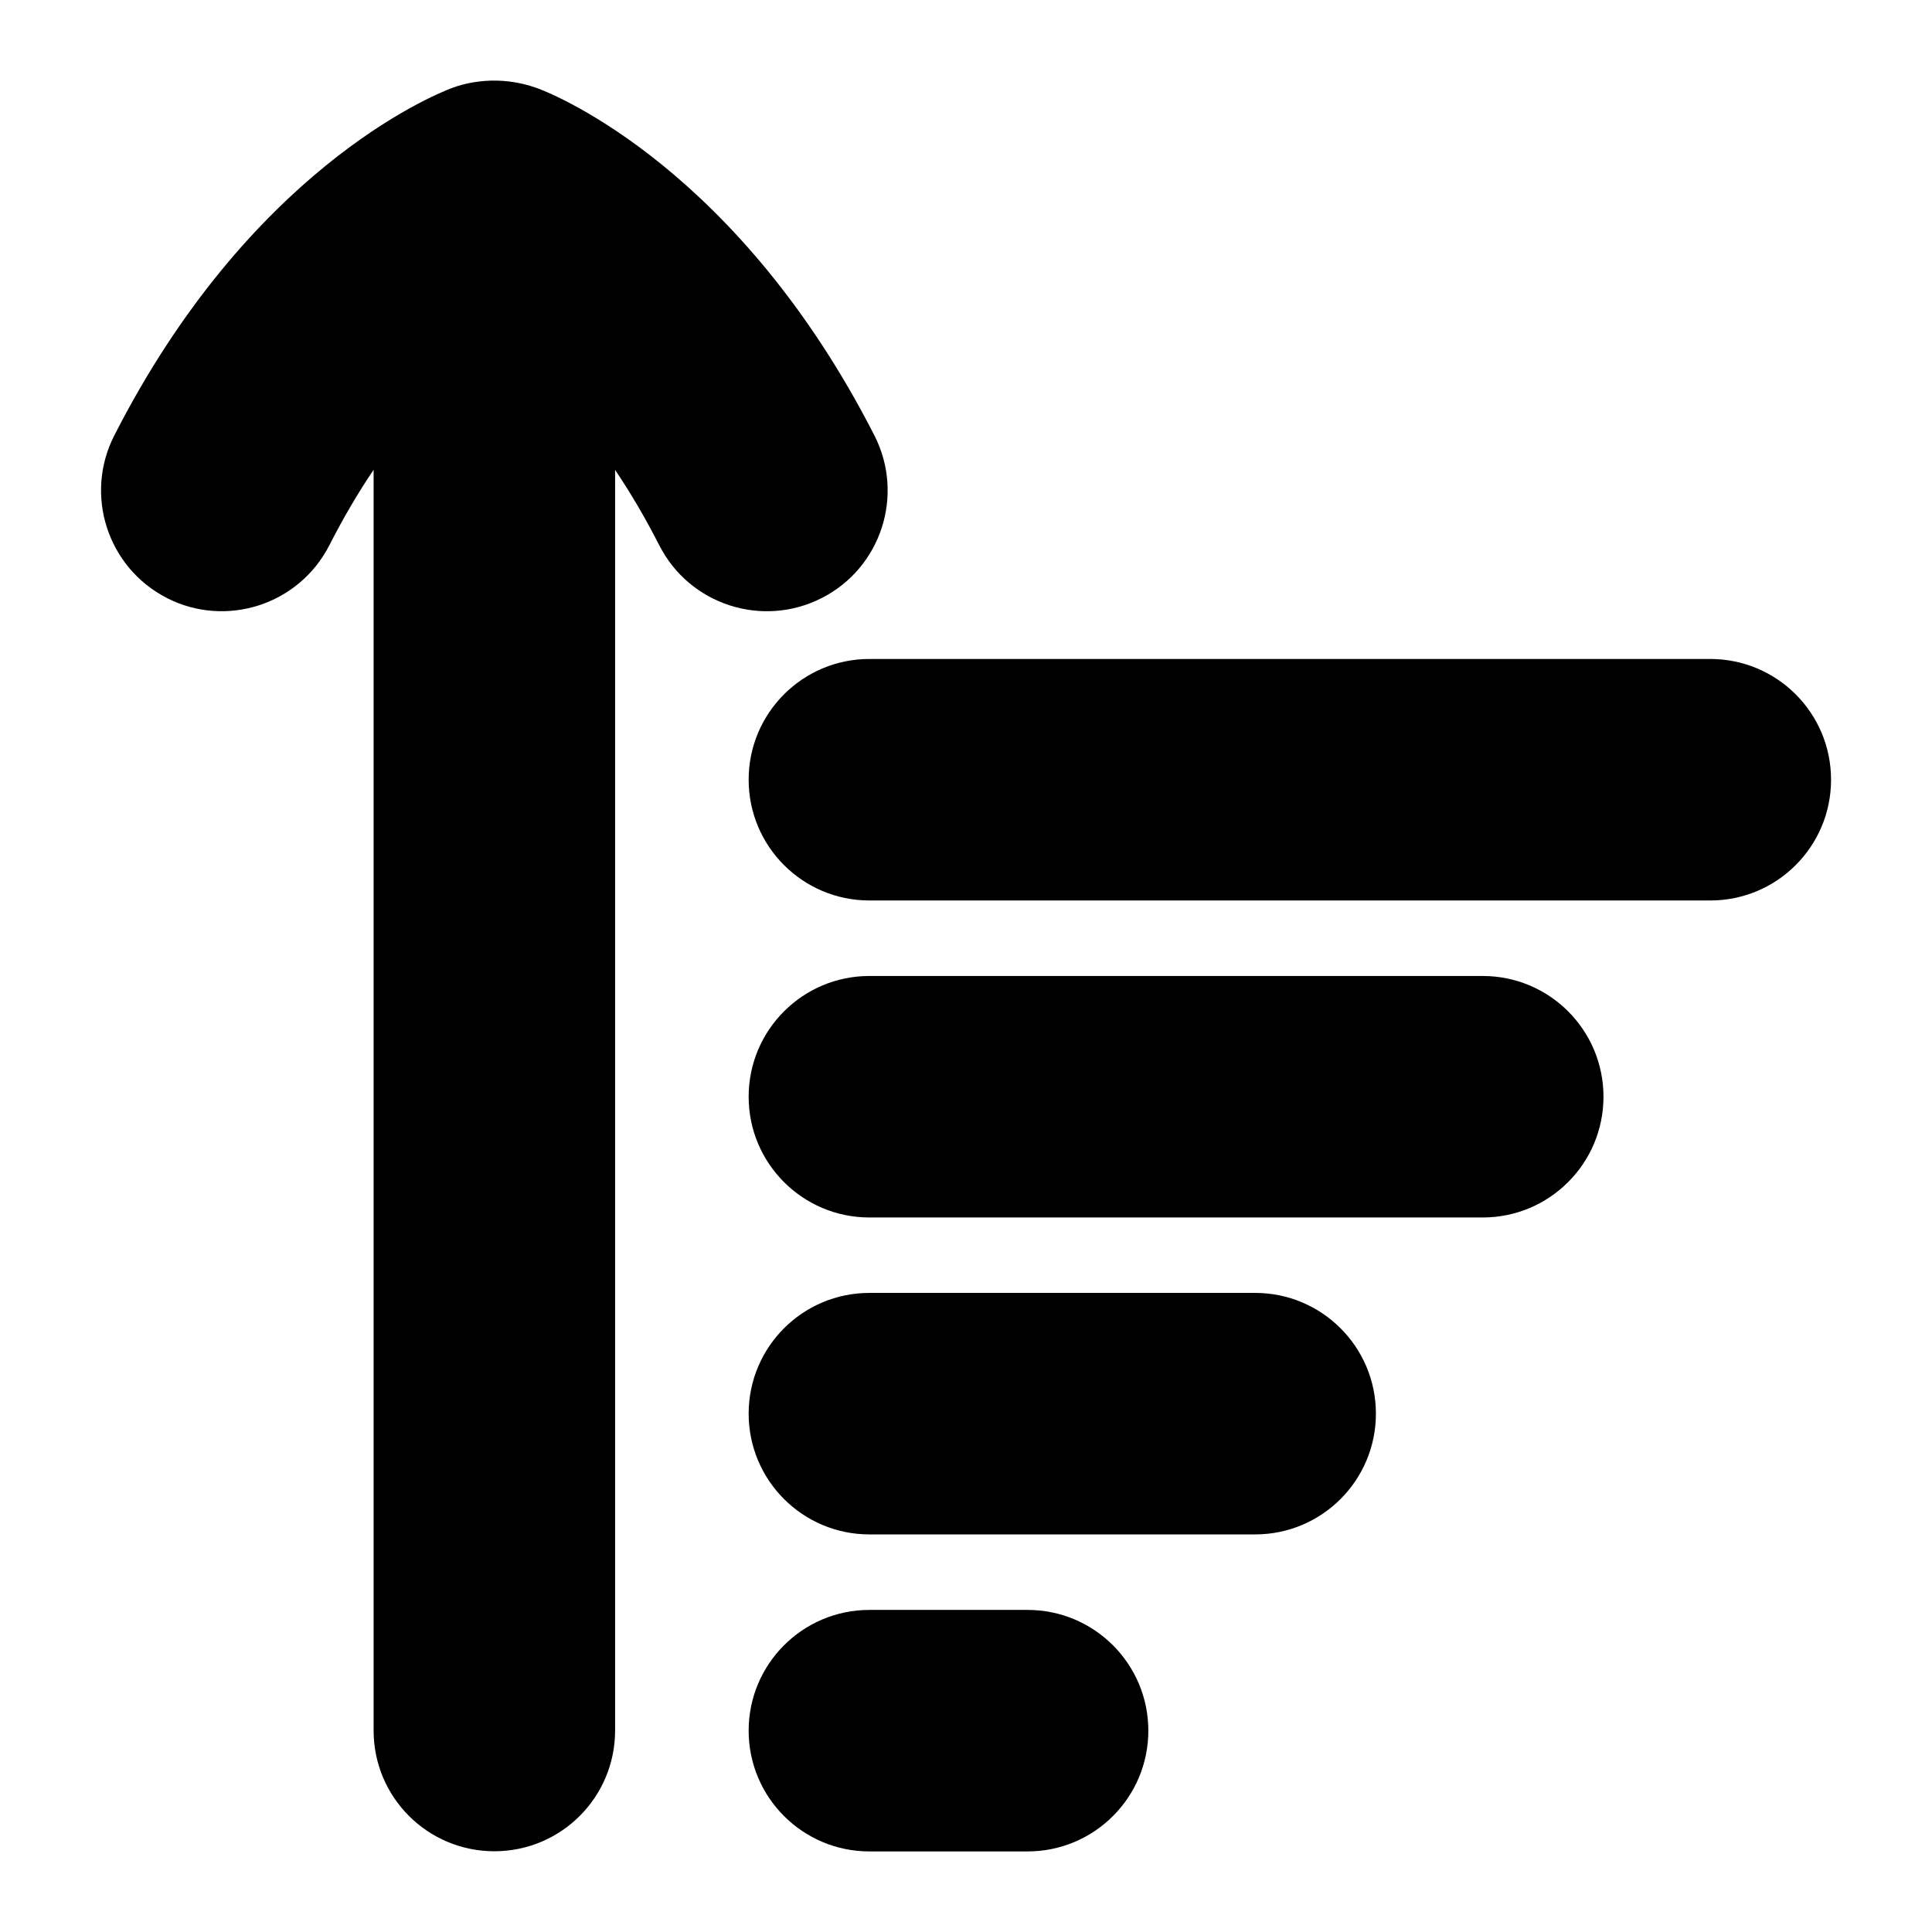 <?xml version="1.0" encoding="UTF-8"?>
<svg xmlns="http://www.w3.org/2000/svg" id="Layer_1" data-name="Layer 1" viewBox="0 0 24 24">
  <g>
    <path d="M12.765,22.999h-1.965c-.828,0-1.5-.671-1.5-1.5s.672-1.5,1.5-1.5h1.965c.828,0,1.5,.671,1.5,1.5s-.672,1.5-1.5,1.5Z"/>
    <path d="M15.592,19.061h-4.792c-.828,0-1.5-.671-1.5-1.5s.672-1.5,1.5-1.5h4.792c.828,0,1.5,.671,1.5,1.5s-.672,1.5-1.5,1.5Z"/>
    <path d="M18.419,15.124h-7.619c-.828,0-1.5-.671-1.5-1.5s.672-1.5,1.5-1.5h7.619c.828,0,1.5,.671,1.5,1.5s-.672,1.5-1.5,1.5Z"/>
    <path d="M21.246,11.186H10.8c-.828,0-1.5-.671-1.5-1.5s.672-1.5,1.5-1.5h10.446c.828,0,1.5,.671,1.5,1.5s-.672,1.5-1.5,1.5Z"/>
  </g>
  <path d="M2.073,7.429c.737,.376,1.641,.083,2.018-.655,.179-.351,.364-.663,.55-.938v15.661c0,.829,.671,1.5,1.5,1.5s1.5-.671,1.5-1.5V5.837c.185,.275,.37,.586,.549,.937,.376,.739,1.28,1.031,2.018,.655,.738-.376,1.031-1.279,.655-2.018C9.188,2.127,6.927,1.187,6.673,1.095c-.483-.174-.893-.065-1.064,0-.252,.096-2.516,1.031-4.19,4.316-.376,.738-.083,1.641,.655,2.018Z"/>
</svg>
